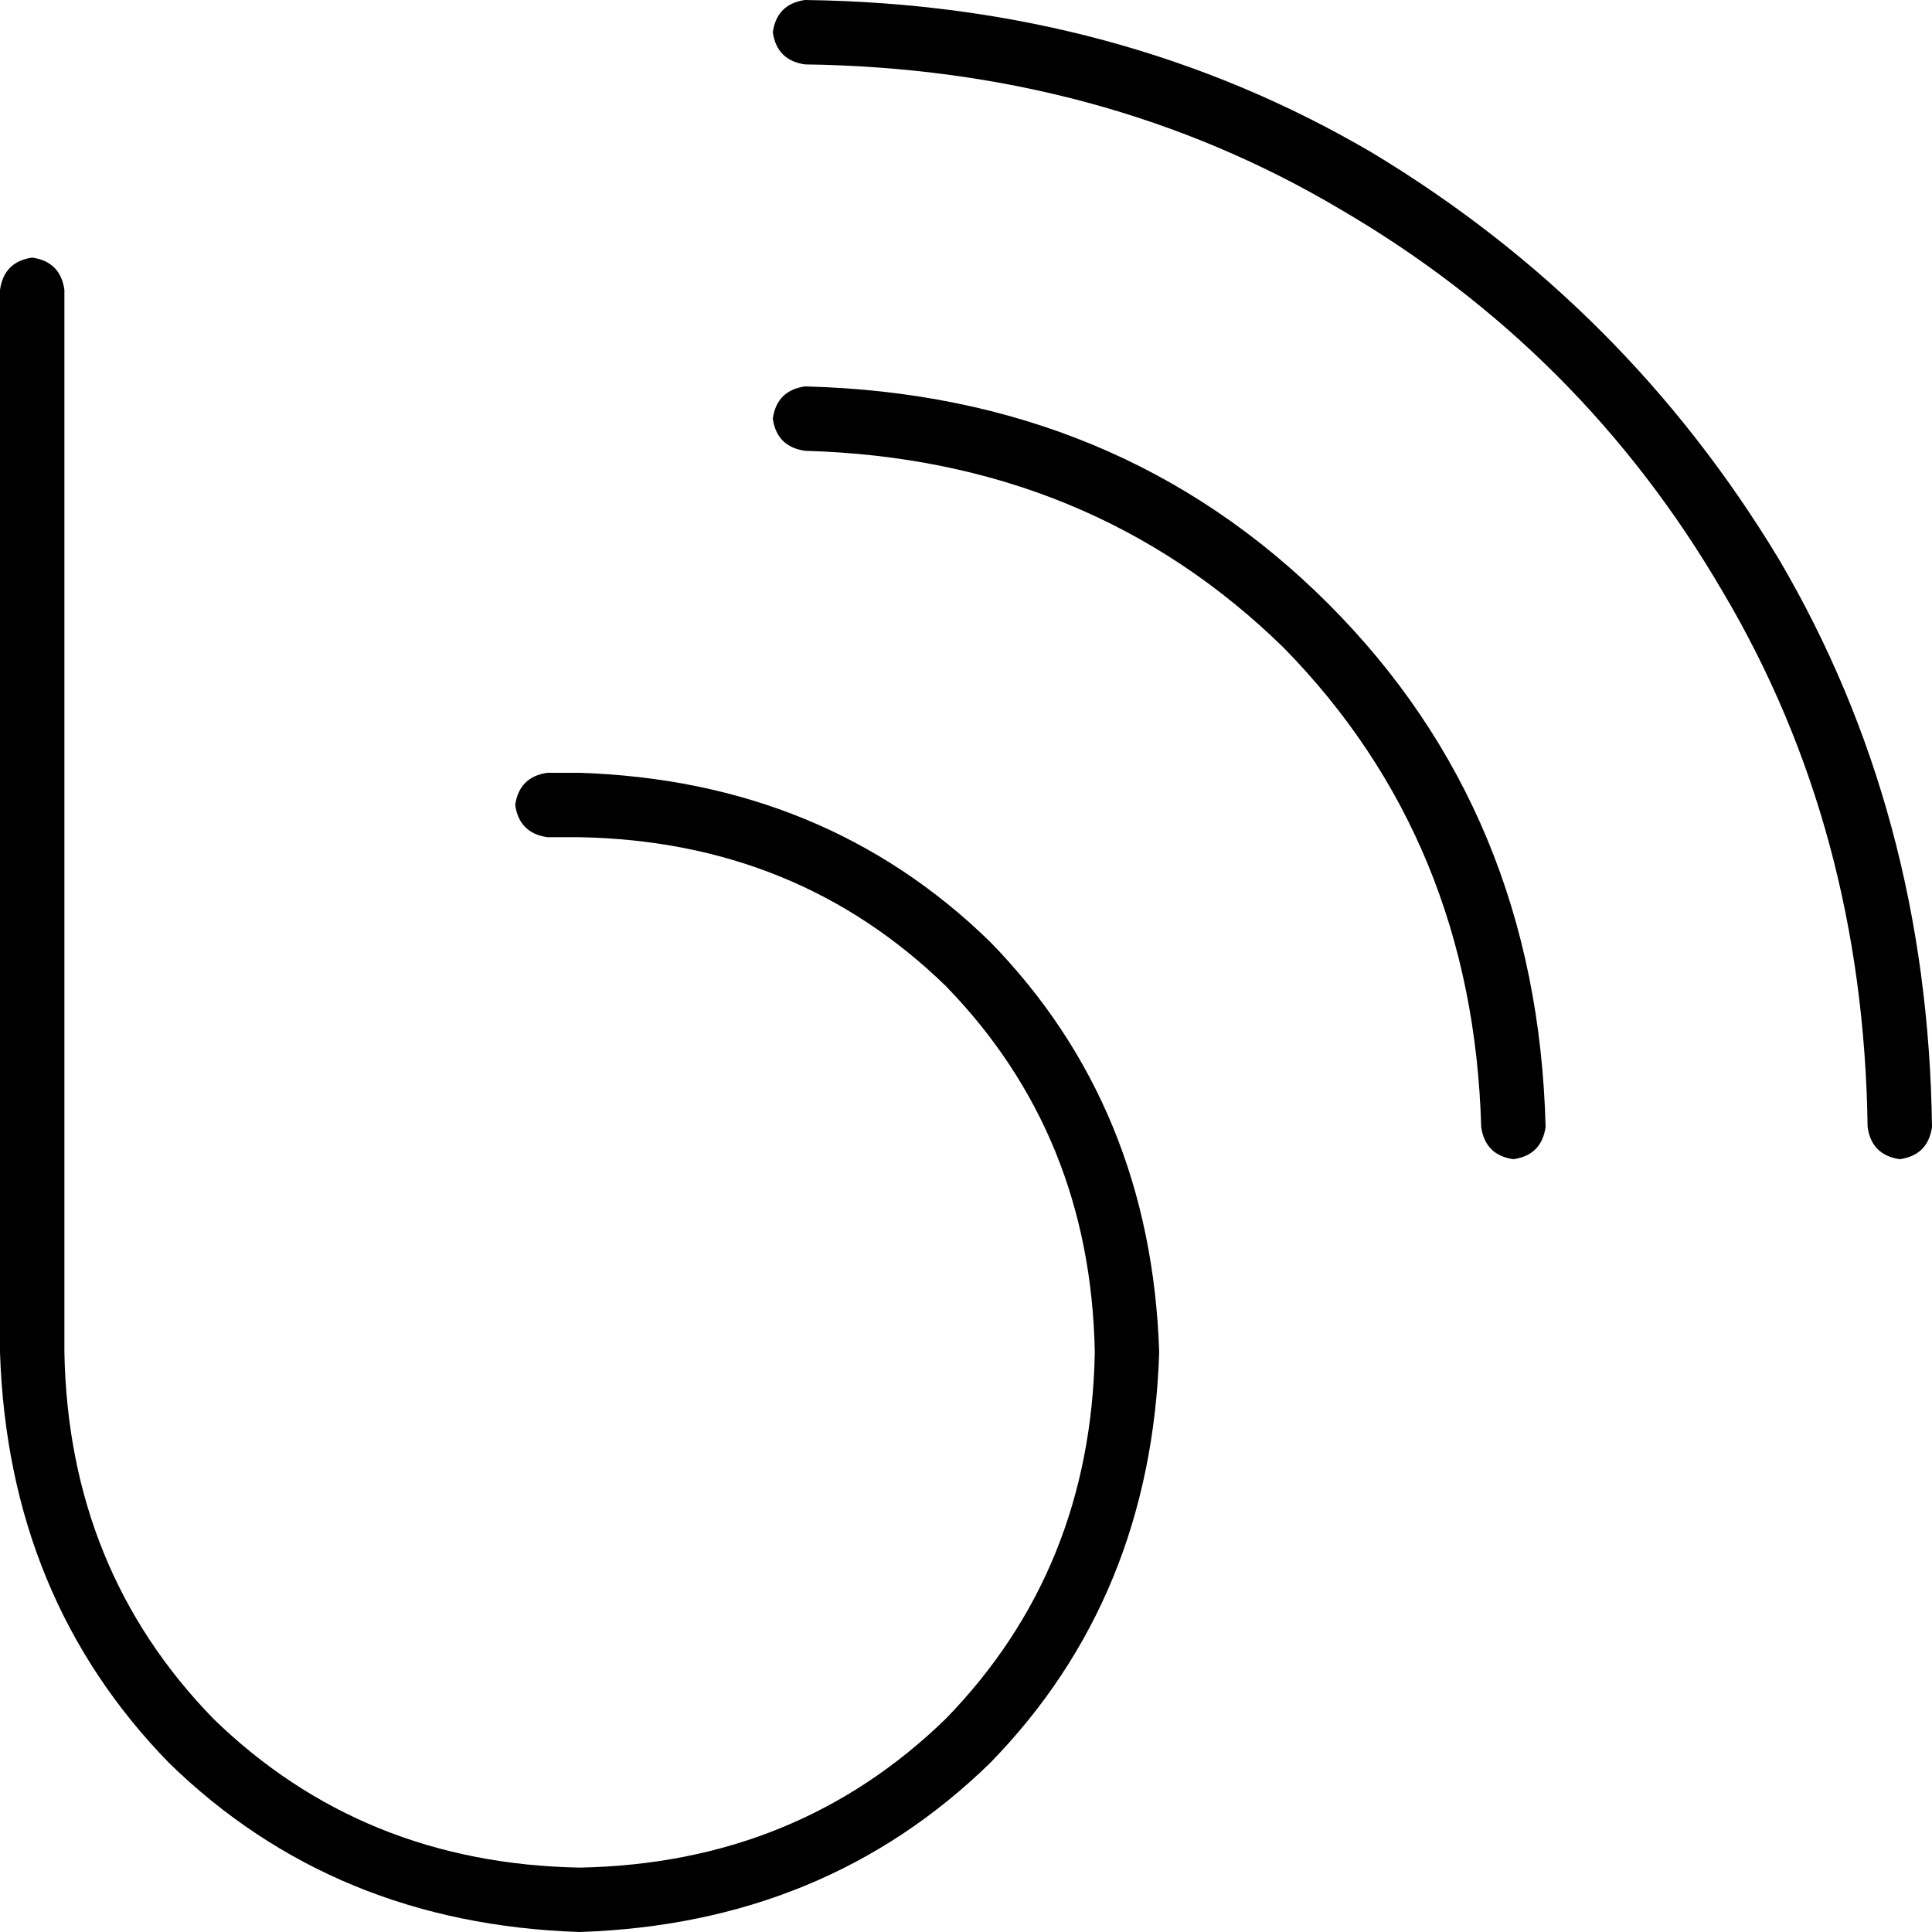 <svg viewBox="0 0 480 480">
  <path
    d="M 200 0 Q 193 1 192 8 Q 193 15 200 16 Q 274 17 333 52 Q 393 87 428 147 Q 463 206 464 280 Q 465 287 472 288 Q 479 287 480 280 Q 479 202 442 139 Q 404 76 341 38 Q 278 1 200 0 L 200 0 Z M 200 96 Q 193 97 192 104 Q 193 111 200 112 Q 271 114 319 161 Q 366 209 368 280 Q 369 287 376 288 Q 383 287 384 280 Q 382 202 330 150 Q 278 98 200 96 L 200 96 Z M 16 72 Q 15 65 8 64 Q 1 65 0 72 L 0 336 Q 2 397 42 438 Q 83 478 144 480 Q 205 478 246 438 Q 286 397 288 336 Q 286 275 246 234 Q 205 194 144 192 L 136 192 Q 129 193 128 200 Q 129 207 136 208 L 144 208 Q 198 209 235 245 Q 271 282 272 336 Q 271 390 235 427 Q 198 463 144 464 Q 90 463 53 427 Q 17 390 16 336 L 16 72 L 16 72 Z"
  />
</svg>
